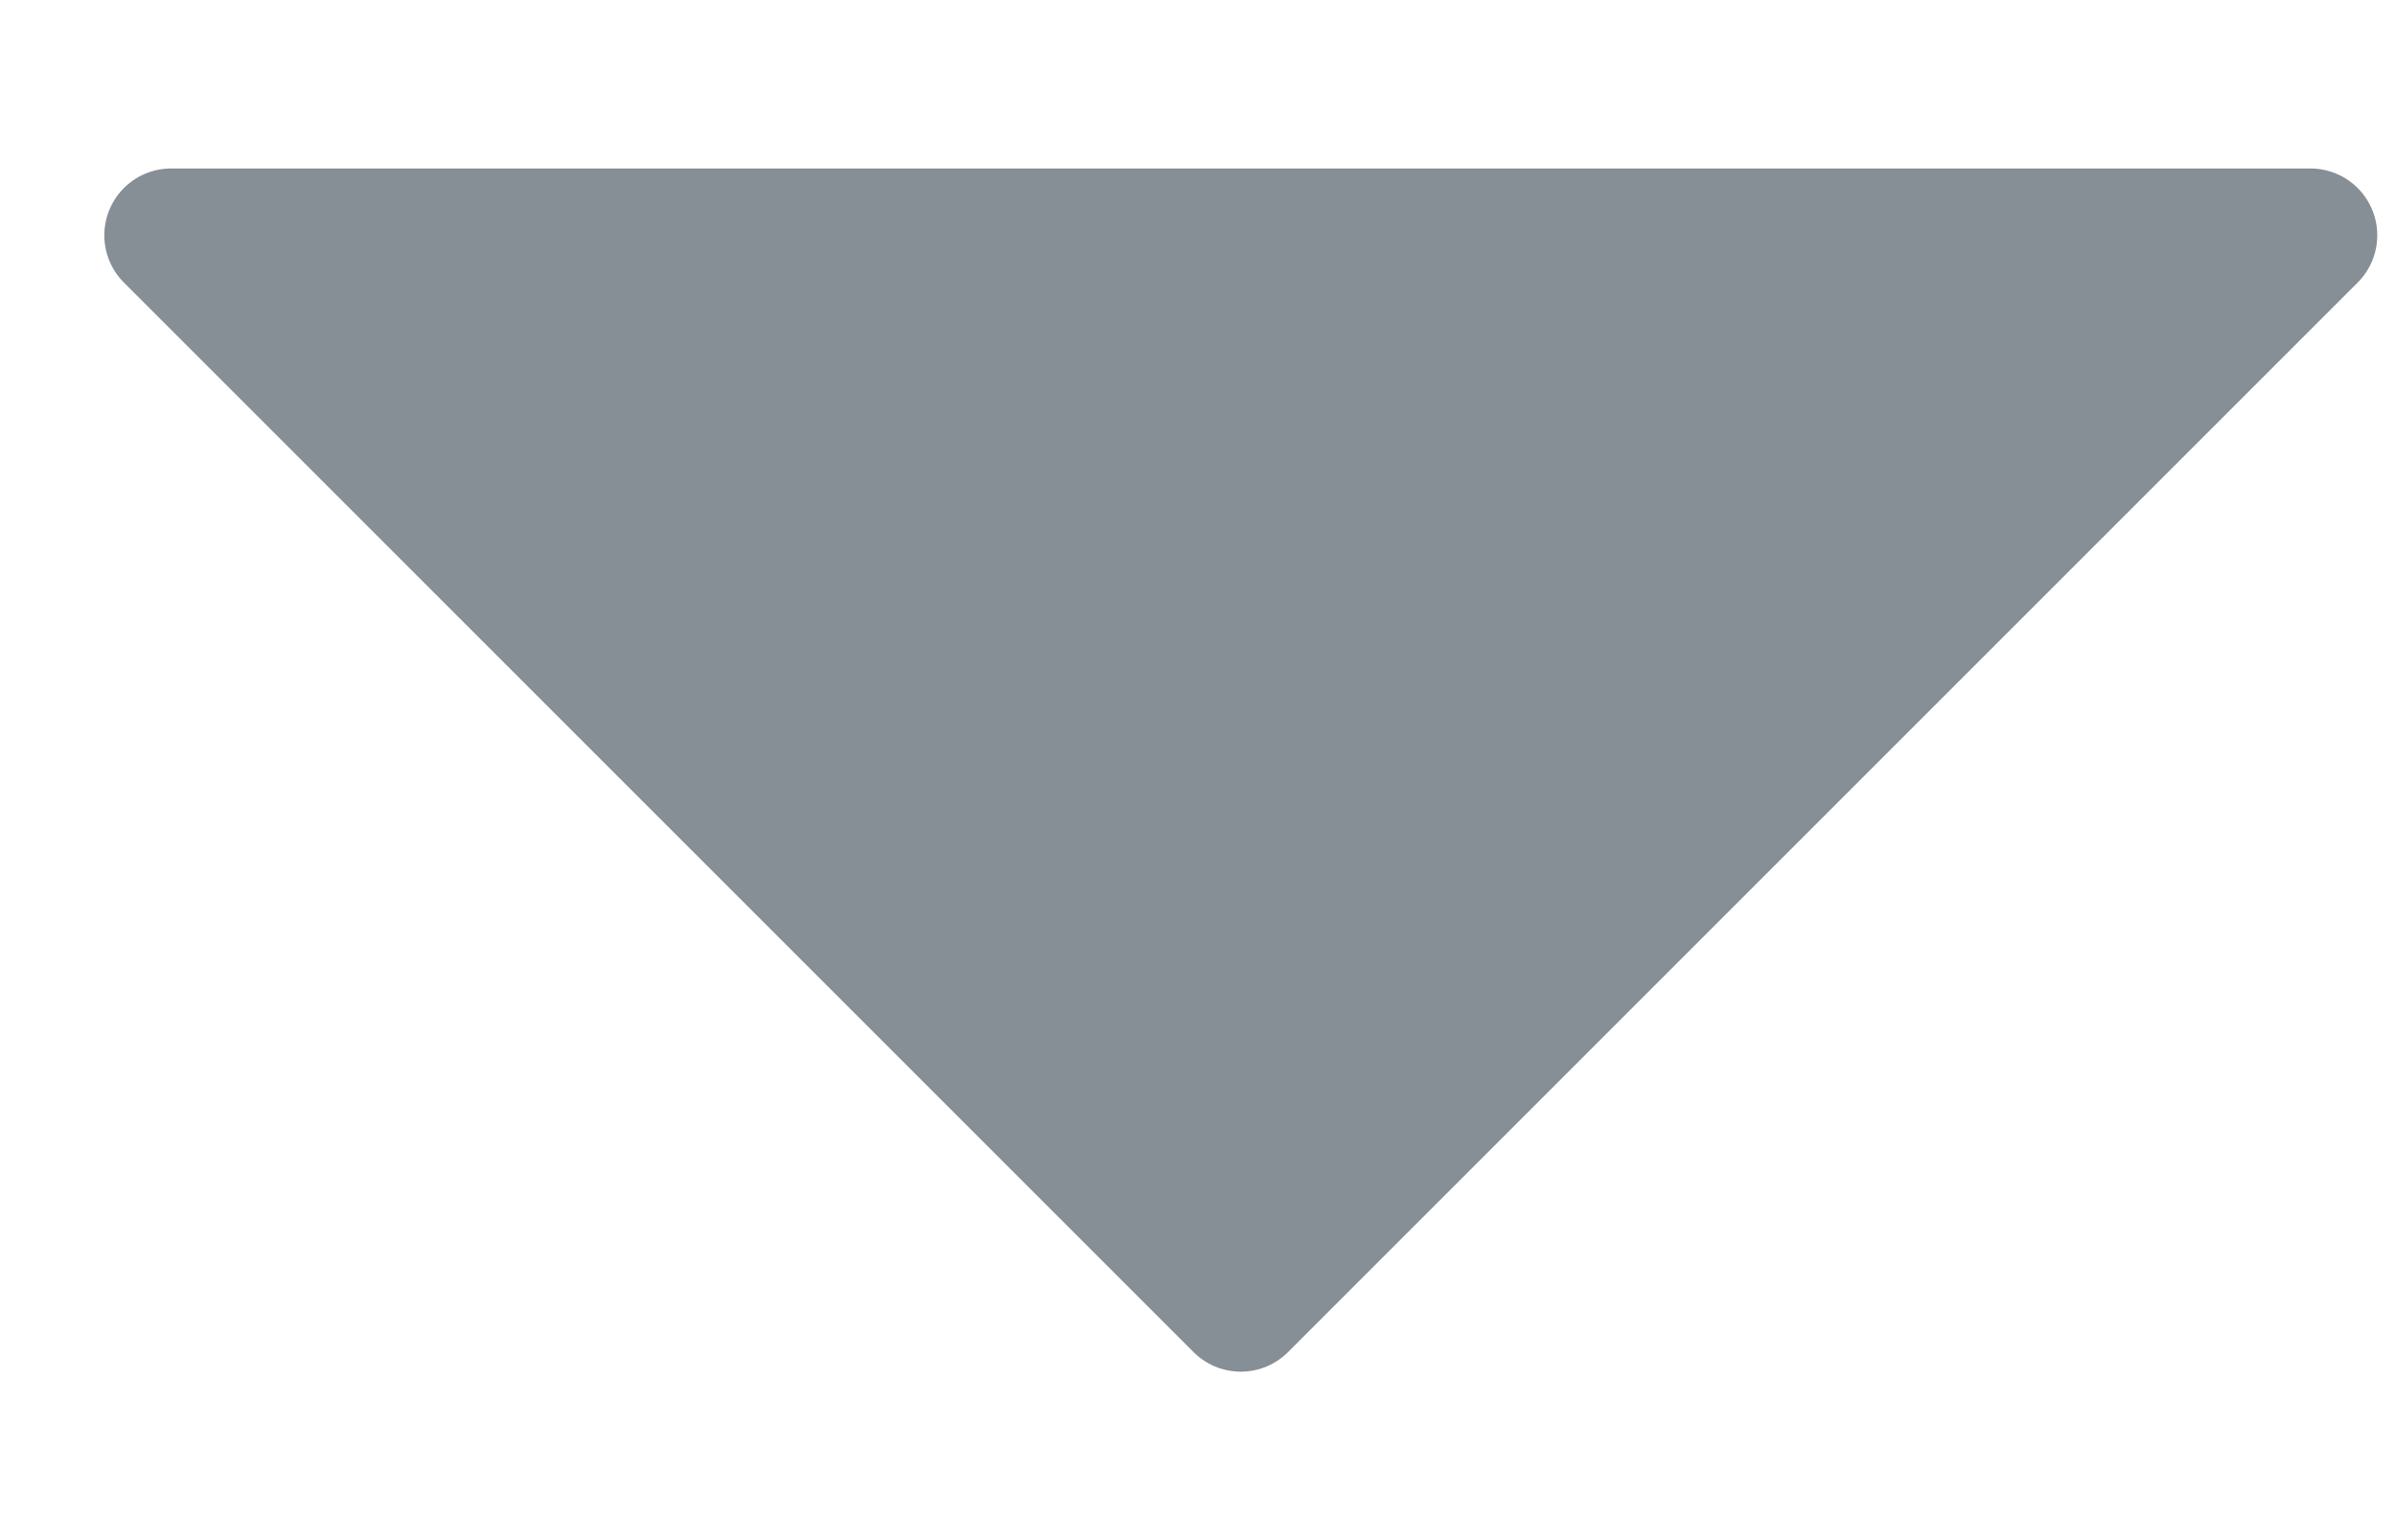 <svg width="14" height="9" viewBox="0 0 14 9" fill="none" xmlns="http://www.w3.org/2000/svg">
<path d="M13.5 1.375H1L7.25 7.625L13.5 1.375Z" fill="#868E96" stroke="#868E96" stroke-width="0.781" stroke-linecap="square" stroke-linejoin="round"/>
</svg>
